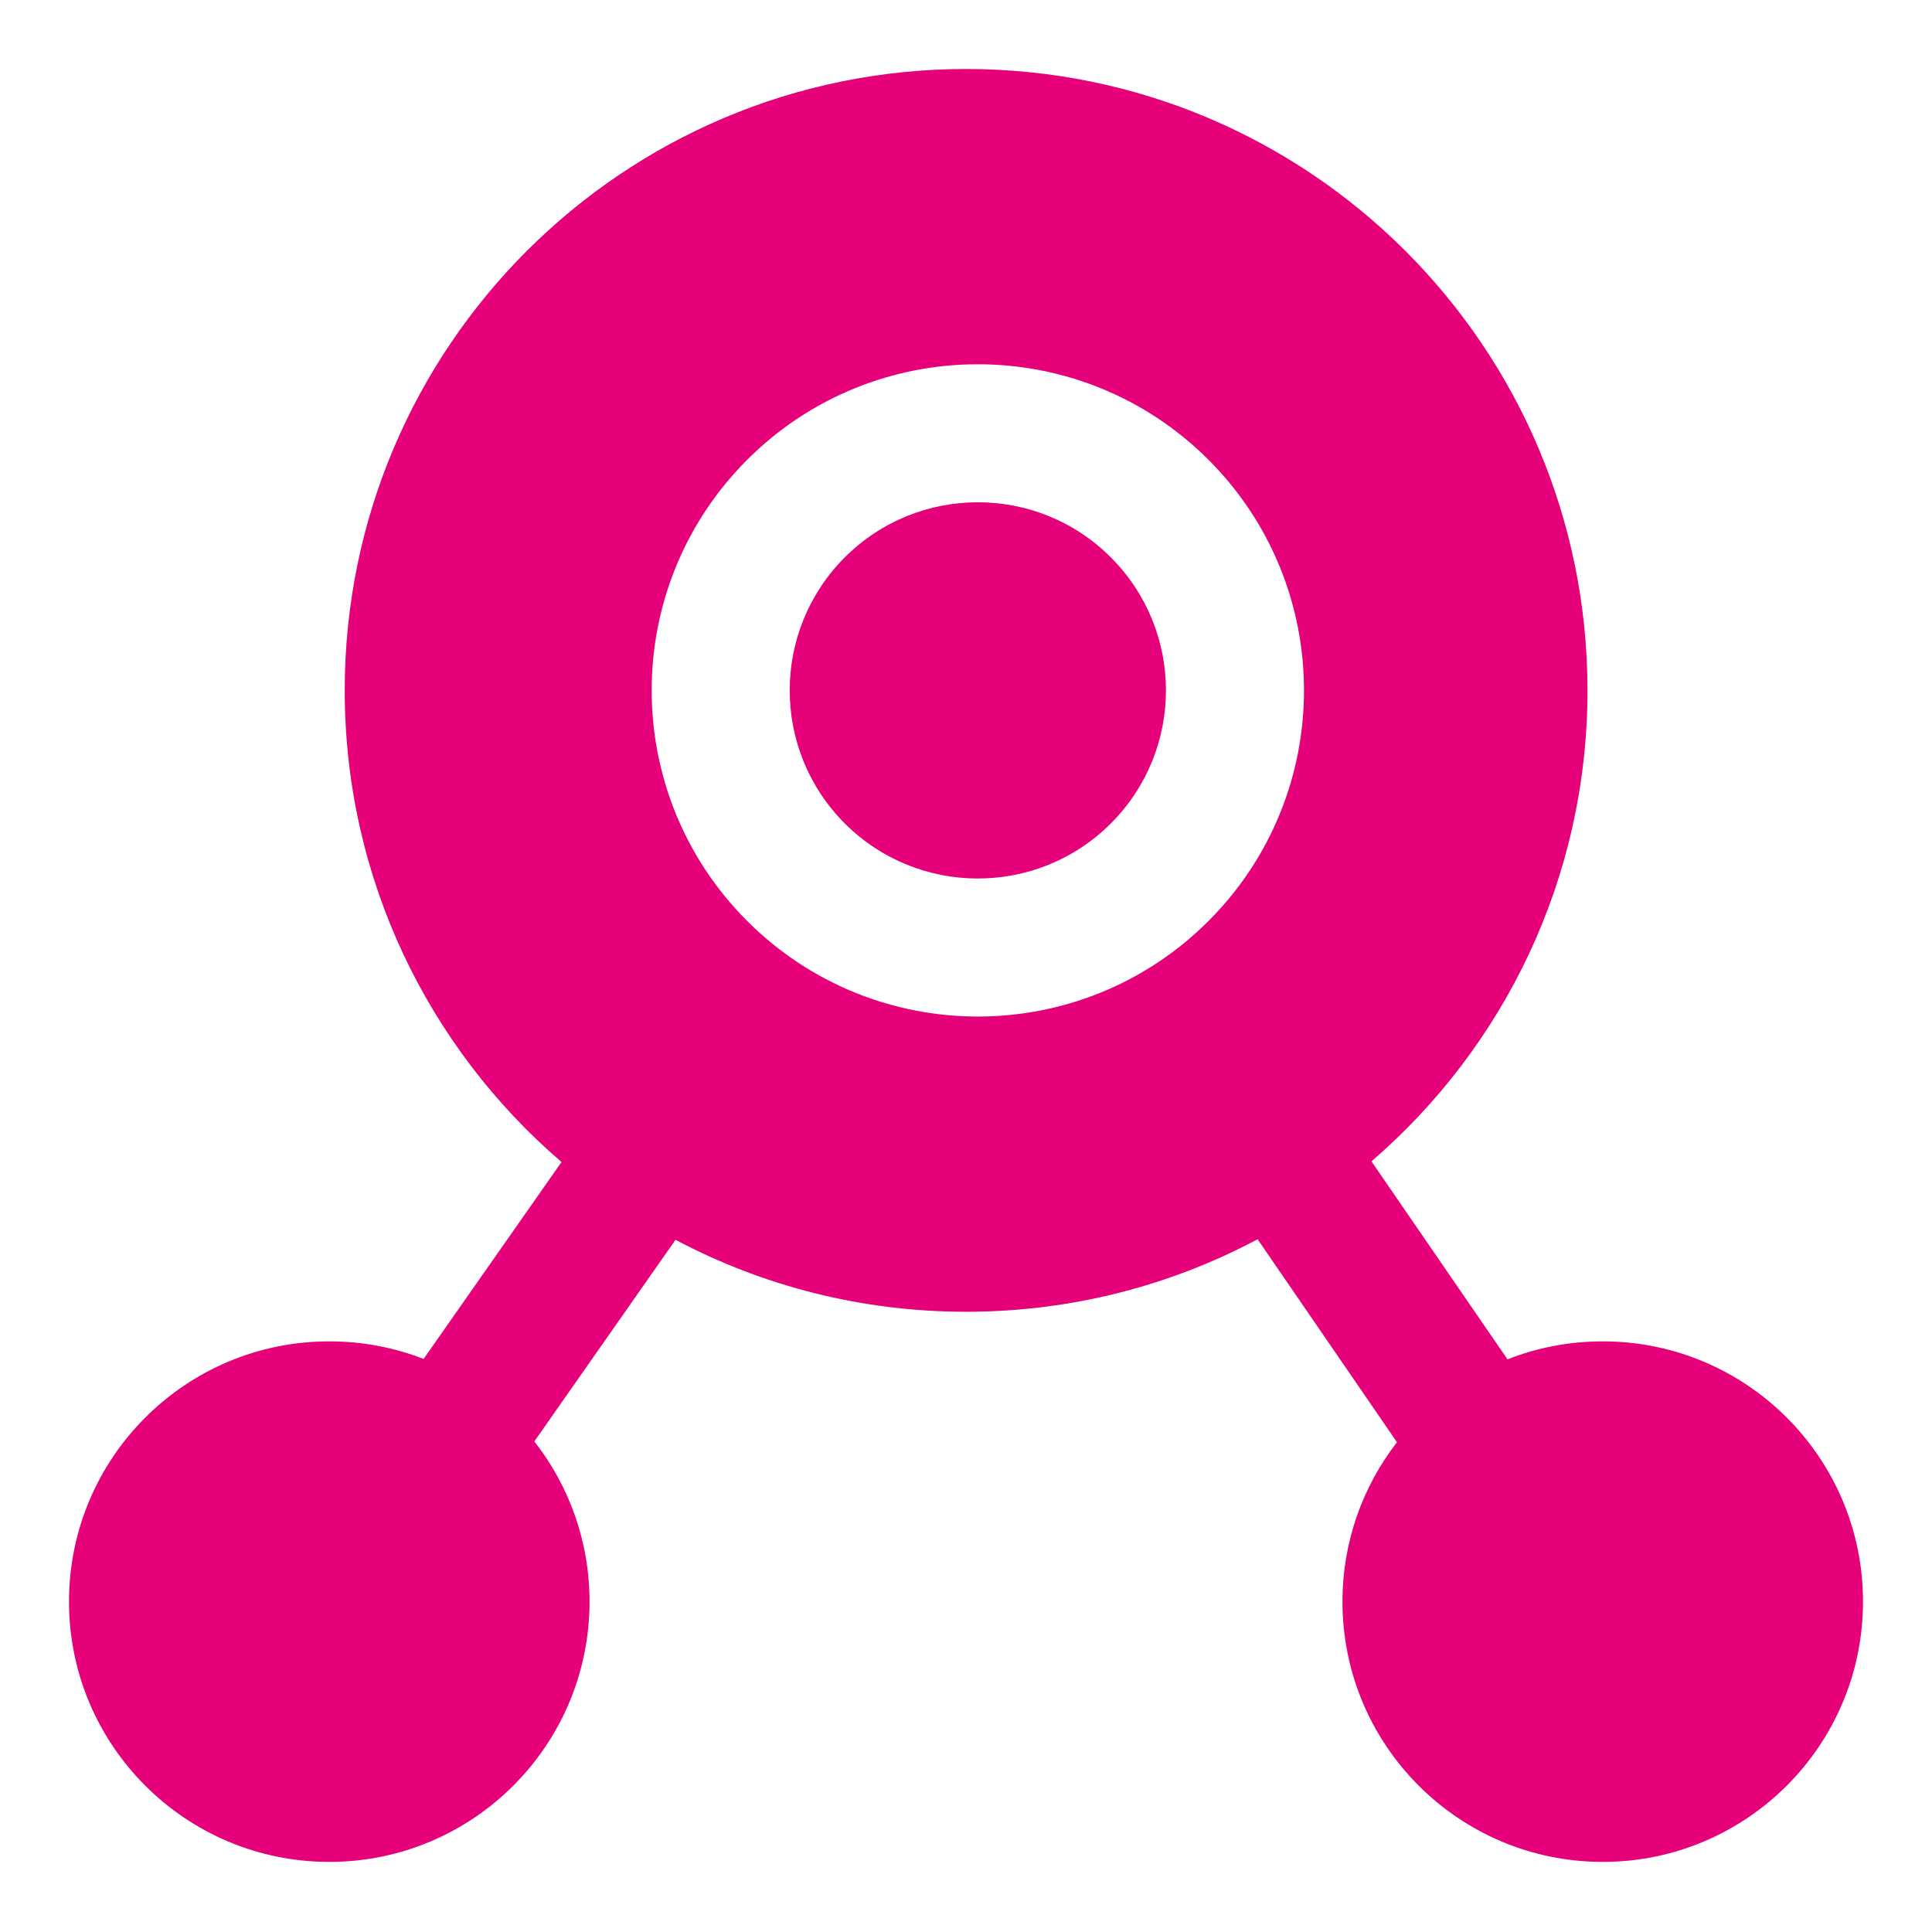 <svg width="48" height="48" viewBox="0 0 28 28" fill="#e6007a" xmlns="http://www.w3.org/2000/svg" stroke-width="2" stroke-linecap="round" stroke-linejoin="round" stroke="#e6007a"><path fill-rule="evenodd" clip-rule="evenodd" d="M23.228 19.44C25.311 19.44 27 21.129 27 23.212C27 25.295 25.311 26.984 23.228 26.984C21.145 26.984 19.456 25.295 19.456 23.212C19.456 22.341 19.751 21.54 20.246 20.902L18.226 17.96C16.966 18.631 15.528 19.011 14.001 19.011C12.48 19.011 11.047 18.634 9.79 17.968L7.744 20.89C8.245 21.53 8.544 22.336 8.544 23.212C8.544 25.295 6.855 26.984 4.772 26.984C2.689 26.984 1 25.295 1 23.212C1 21.129 2.689 19.44 4.772 19.44C5.254 19.44 5.715 19.53 6.139 19.695L8.138 16.841C6.214 15.189 4.996 12.739 4.996 10.005C4.996 5.032 9.028 1 14.001 1C18.975 1 23.007 5.032 23.007 10.005C23.007 12.734 21.793 15.179 19.876 16.831L21.848 19.701C22.275 19.532 22.741 19.44 23.228 19.44ZM12.243 8.078C13.308 7.013 15.035 7.013 16.099 8.078C17.164 9.143 17.164 10.869 16.099 11.934C15.035 12.998 13.308 12.998 12.243 11.934C11.179 10.869 11.179 9.143 12.243 8.078ZM17.514 6.663C15.668 4.818 12.675 4.818 10.829 6.663C8.983 8.509 8.983 11.502 10.829 13.348C12.675 15.194 15.668 15.194 17.514 13.348C19.36 11.502 19.36 8.509 17.514 6.663Z" stroke="none"></path></svg>